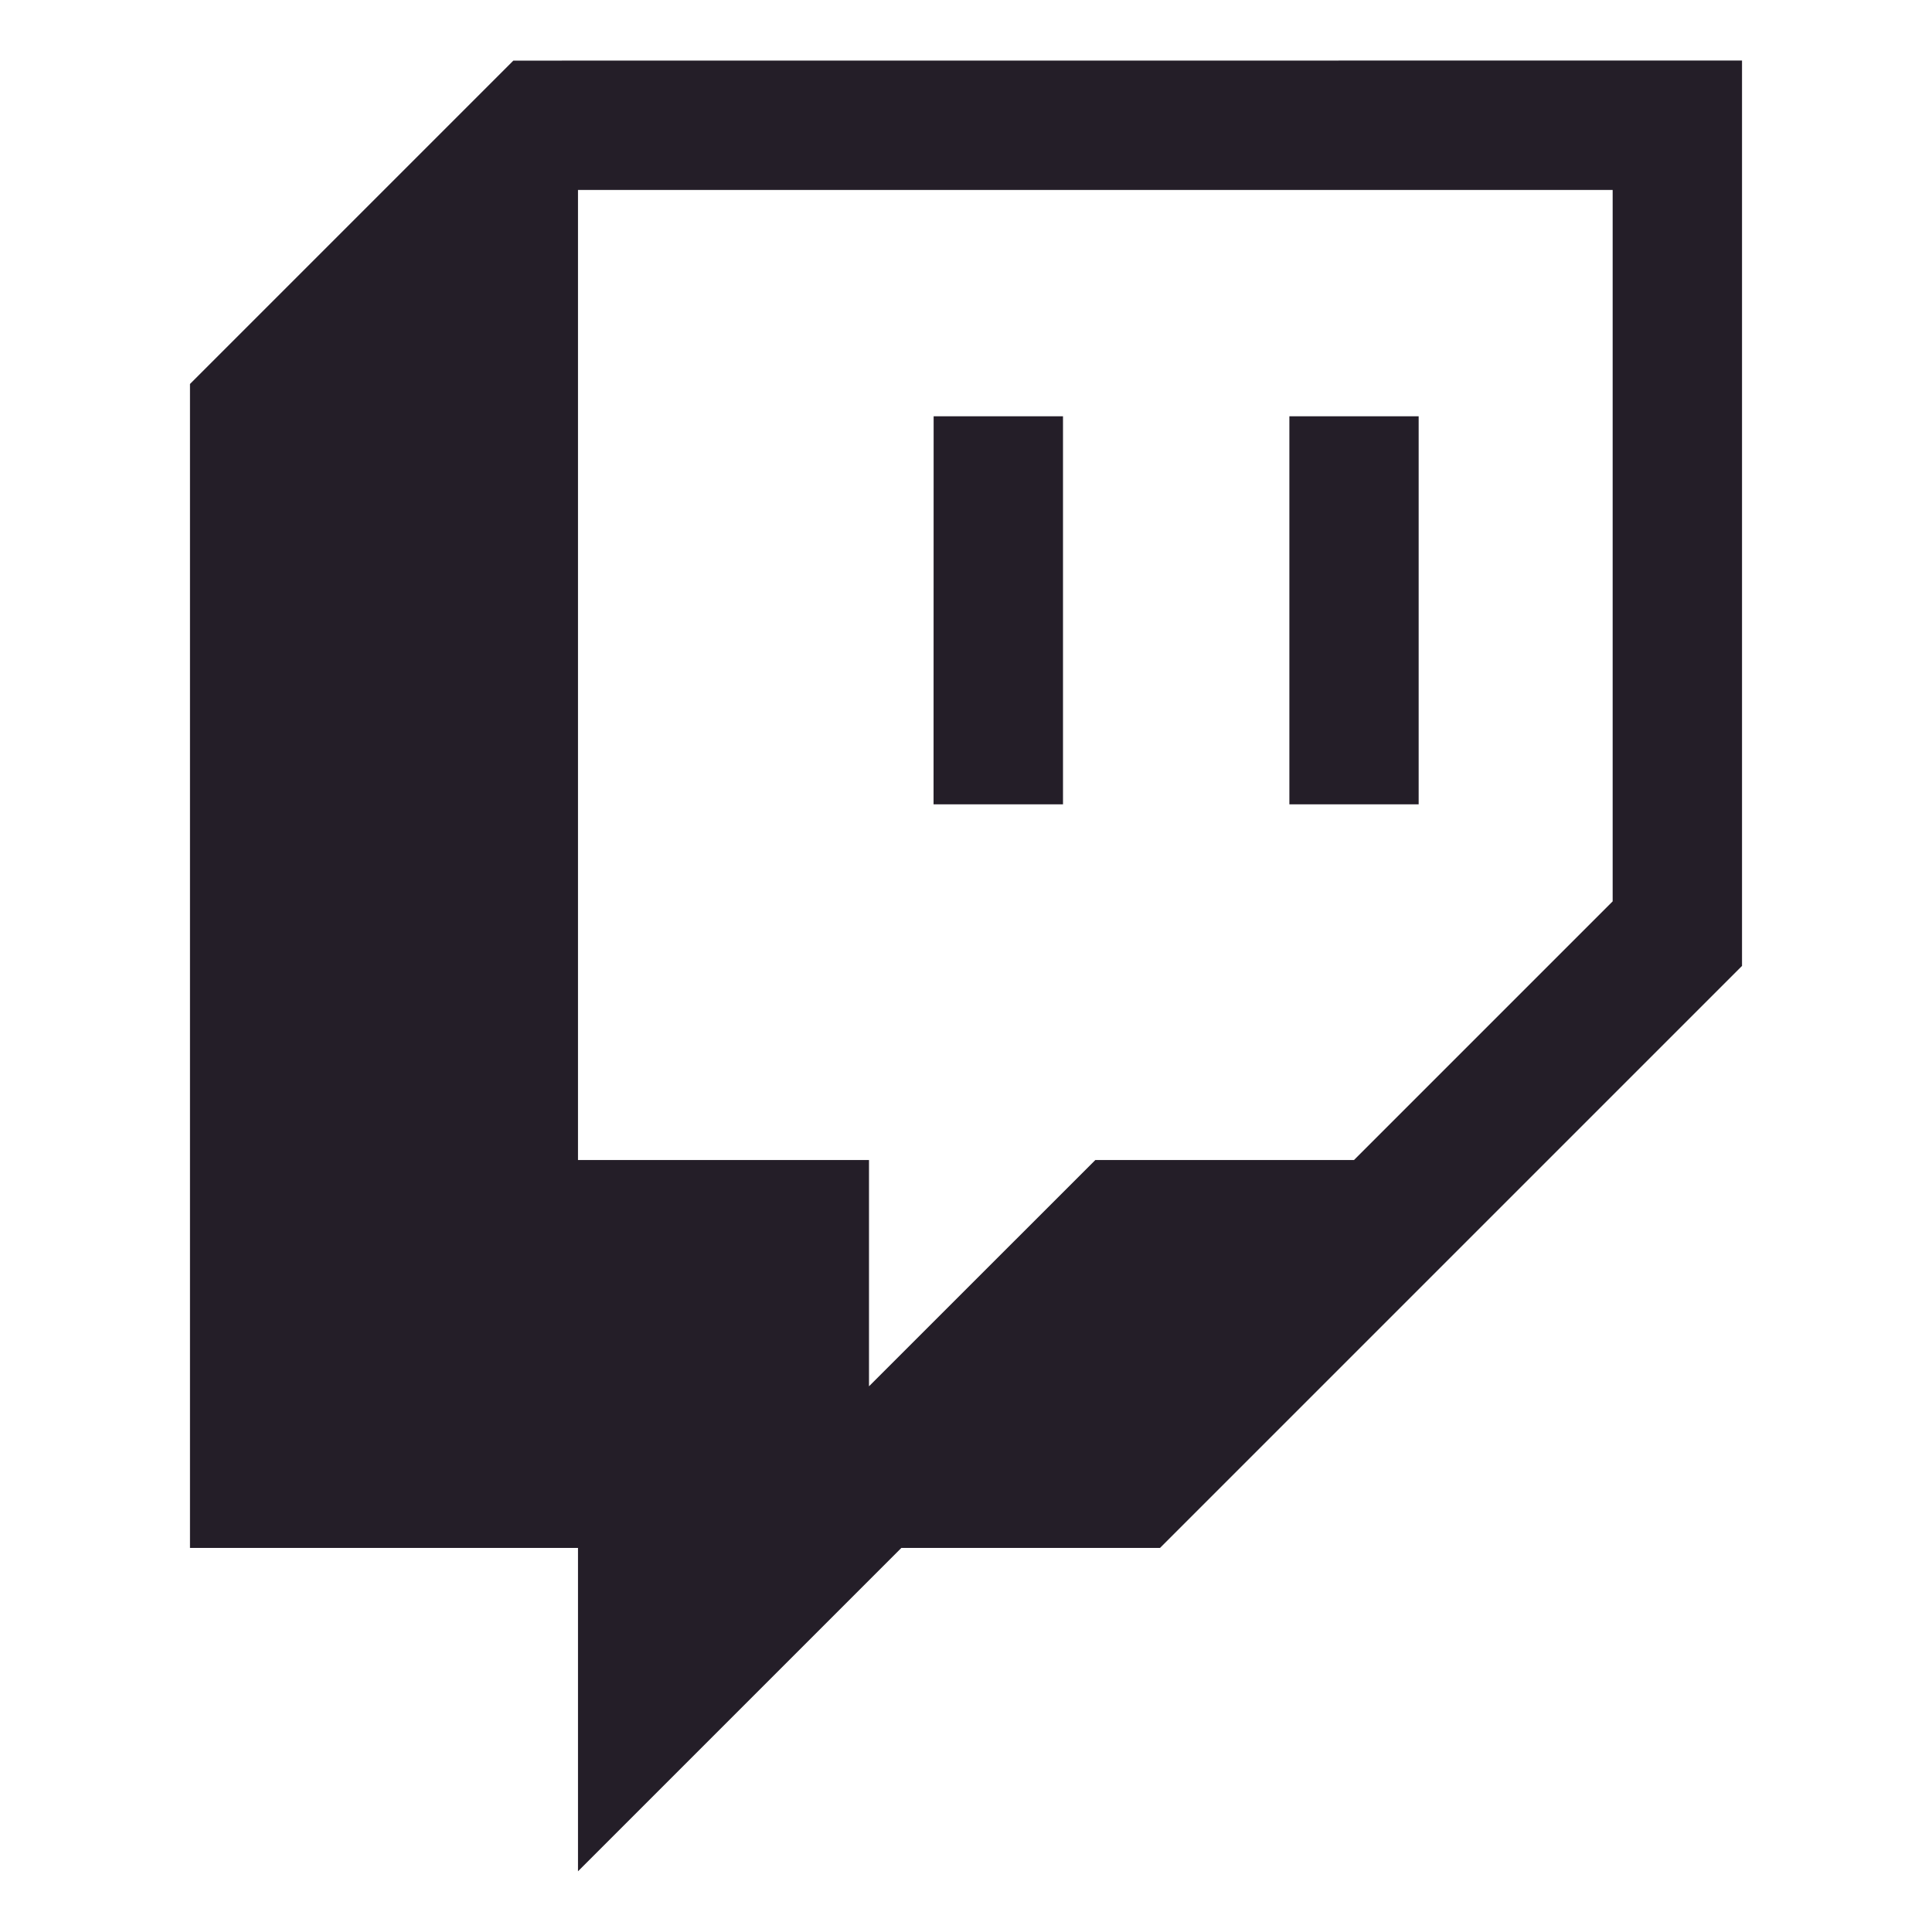 <svg xmlns="http://www.w3.org/2000/svg" viewBox="0 0 24 24" fill="none">
  <path d="M20.033 11.197L16.82 14.41H13.607L10.795 17.221V14.41H7.18V2.36H20.033V11.197ZM6.377 0.753L2.36 4.77V19.229H7.18V23.246L11.197 19.229H14.41L21.64 11.999V0.752L6.377 0.753ZM16.017 5.171H17.623V9.992H16.017V5.171ZM11.598 5.171H13.205V9.992H11.597L11.598 5.171Z" fill="#241E28"/>
</svg>
